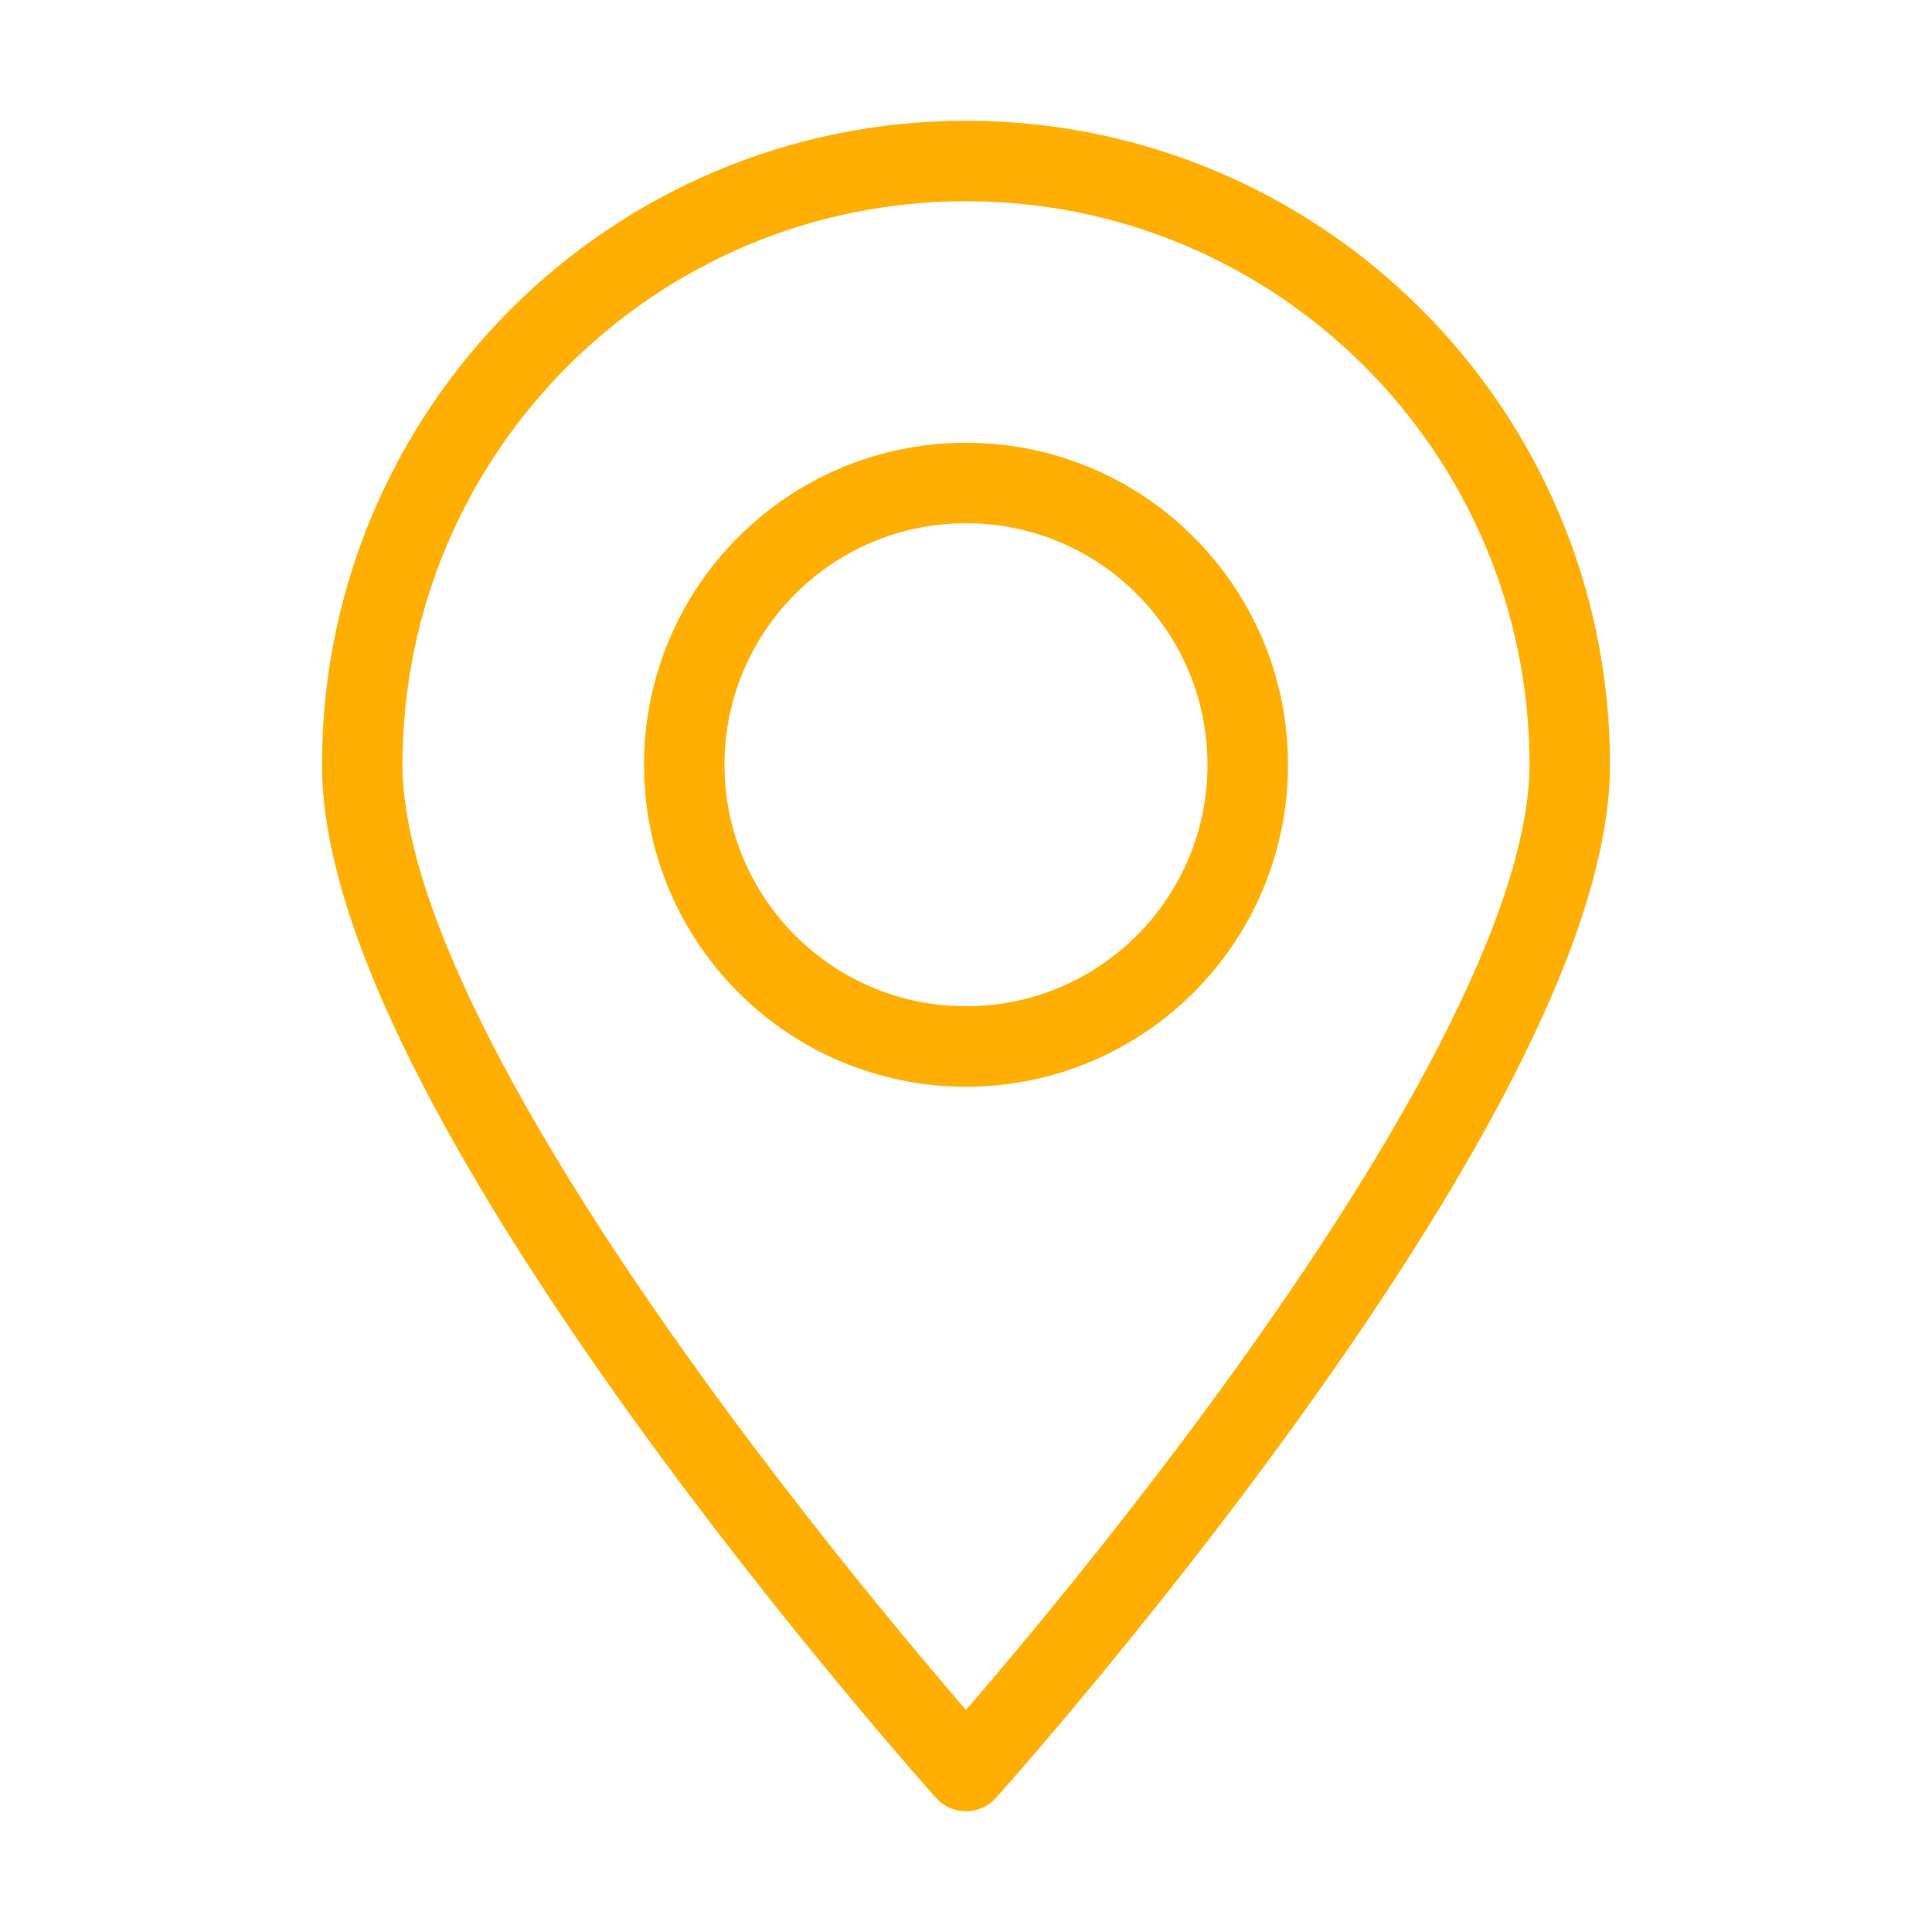 <svg width="48" height="48" viewBox="0 0 48 48" fill="none" xmlns="http://www.w3.org/2000/svg">
<path d="M39 19C39 27.284 24 44 24 44C24 44 9 27.284 9 19C9 10.716 15.716 4 24 4C32.284 4 39 10.716 39 19Z" stroke="#ffae04" stroke-width="2" stroke-linecap="round" stroke-linejoin="round"/>
<circle cx="24" cy="19" r="7" stroke="#ffae04" stroke-width="2" stroke-linecap="round" stroke-linejoin="round"/>
</svg>
